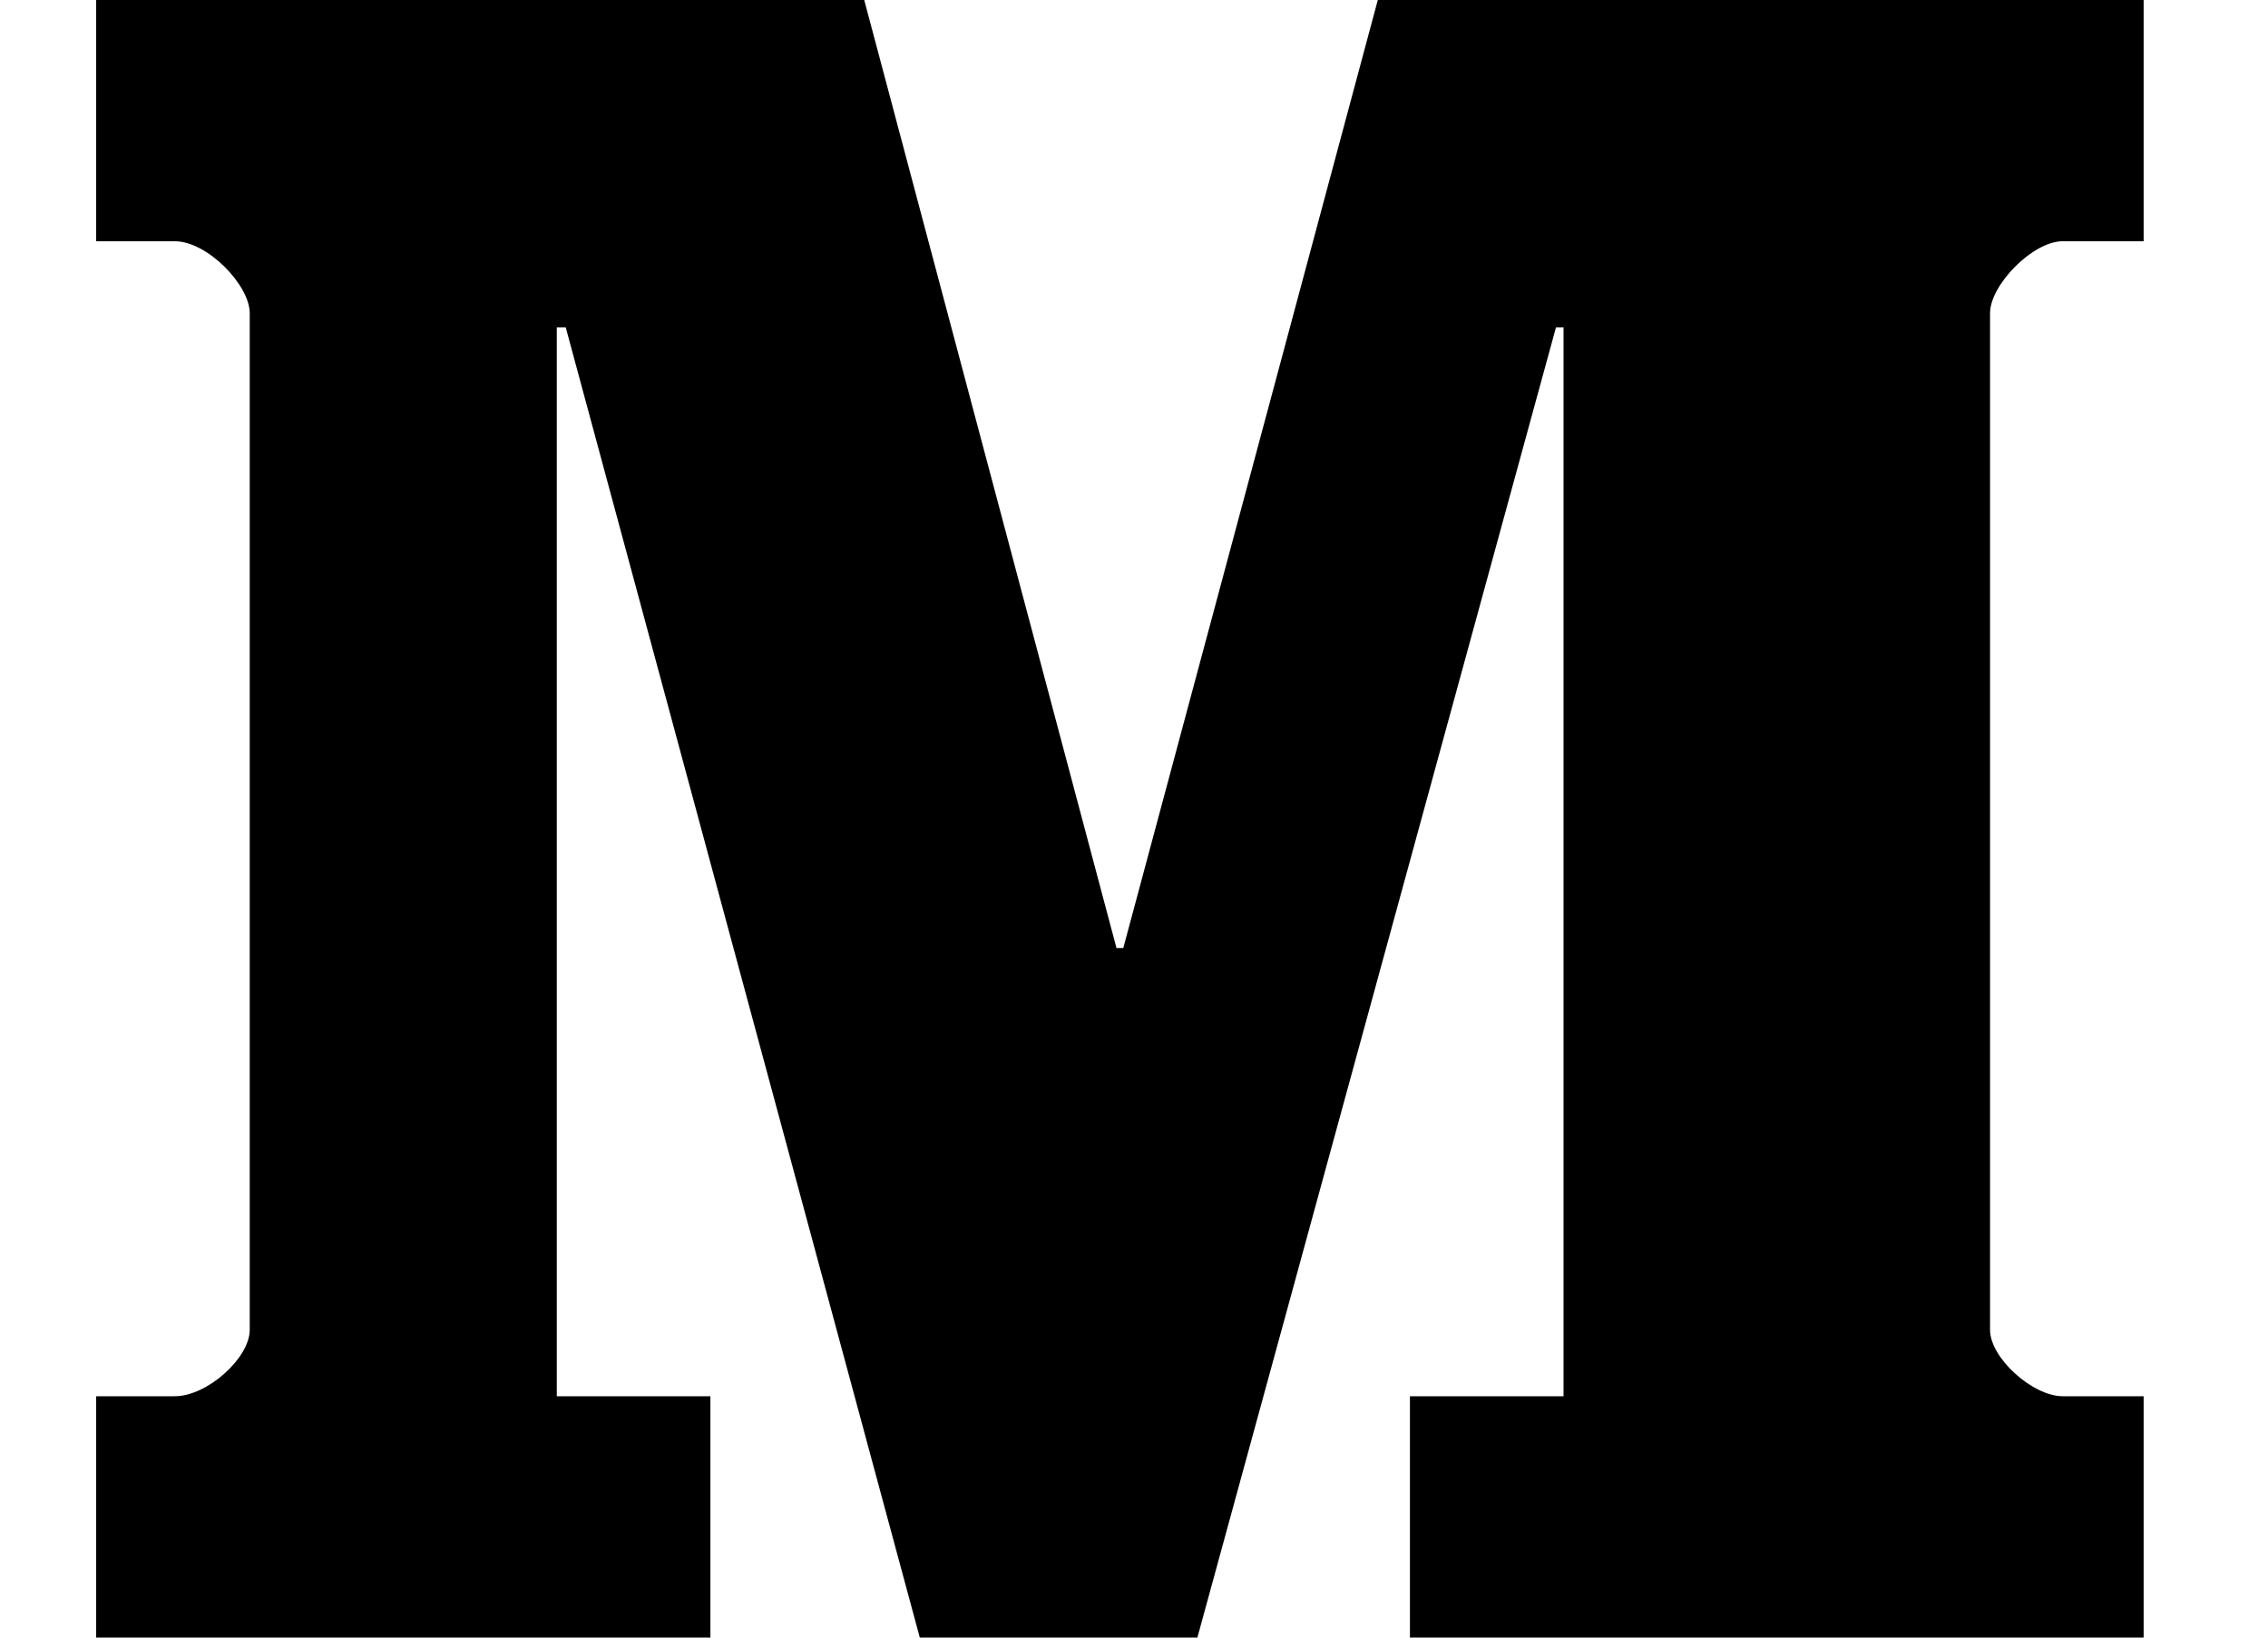 <?xml version="1.0" encoding="UTF-8"?>
<svg width="18px" height="13px" viewBox="0 0 18 13" version="1.1" xmlns="http://www.w3.org/2000/svg" xmlns:xlink="http://www.w3.org/1999/xlink">
    <!-- Generator: Sketch 61.2 (89653) - https://sketch.com -->
    <title>Shape</title>
    <desc>Created with Sketch.</desc>
    <g id="Symbols" stroke="none" stroke-width="1" fill="none" fill-rule="evenodd">
        <g id="element/footer" transform="translate(-1253, -100)" fill="#000000">
            <g id="Footer" transform="translate(0, 10)">
                <g id="Follow-us-on..." transform="translate(1110, 32)">
                    <g id="Social-Media" transform="translate(0.763, 41)">
                        <path d="M159.25,18.915 L158.608,18.915 C158.369,18.915 158.031,19.263 158.031,19.486 L158.031,27.557 C158.031,27.78 158.369,28.084 158.608,28.084 L159.25,28.084 L159.25,30 L153.427,30 L153.427,28.084 L154.646,28.084 L154.646,19.599 L154.586,19.599 L151.74,30 L149.537,30 L146.727,19.599 L146.656,19.599 L146.656,28.084 L147.875,28.084 L147.875,30 L143,30 L143,28.084 L143.624,28.084 C143.882,28.084 144.219,27.78 144.219,27.557 L144.219,19.486 C144.219,19.263 143.882,18.915 143.624,18.915 L143,18.915 L143,17 L149.096,17 L151.098,24.526 L151.152,24.526 L153.172,17 L159.25,17 L159.25,18.915" id="Shape"></path>
                    </g>
                </g>
            </g>
        </g>
    </g>
</svg>
